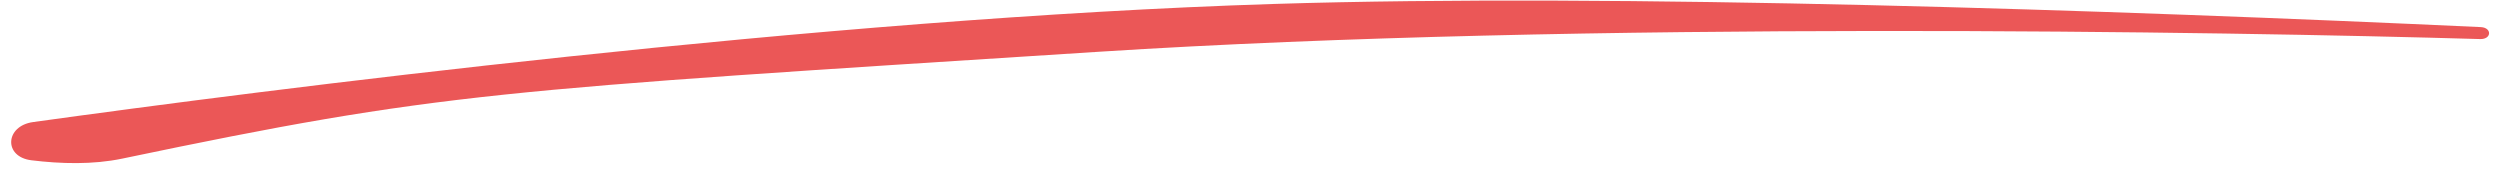 <svg width="190" height="13" viewBox="0 0 190 13" fill="none" xmlns="http://www.w3.org/2000/svg">
<path d="M2.386 12.181C4.632 12.457 7.072 12.518 9.273 12.058C33.55 6.981 37.701 6.867 83.489 3.935C120.415 1.571 169.11 2.404 188.494 2.969C189.368 2.994 189.408 2.099 188.534 2.059C160.599 0.77 122.971 -0.521 96.795 0.301C62.403 1.381 19.807 6.878 2.513 9.277C0.385 9.572 0.253 11.919 2.386 12.181Z" fill="#EB5757"/>
</svg>
